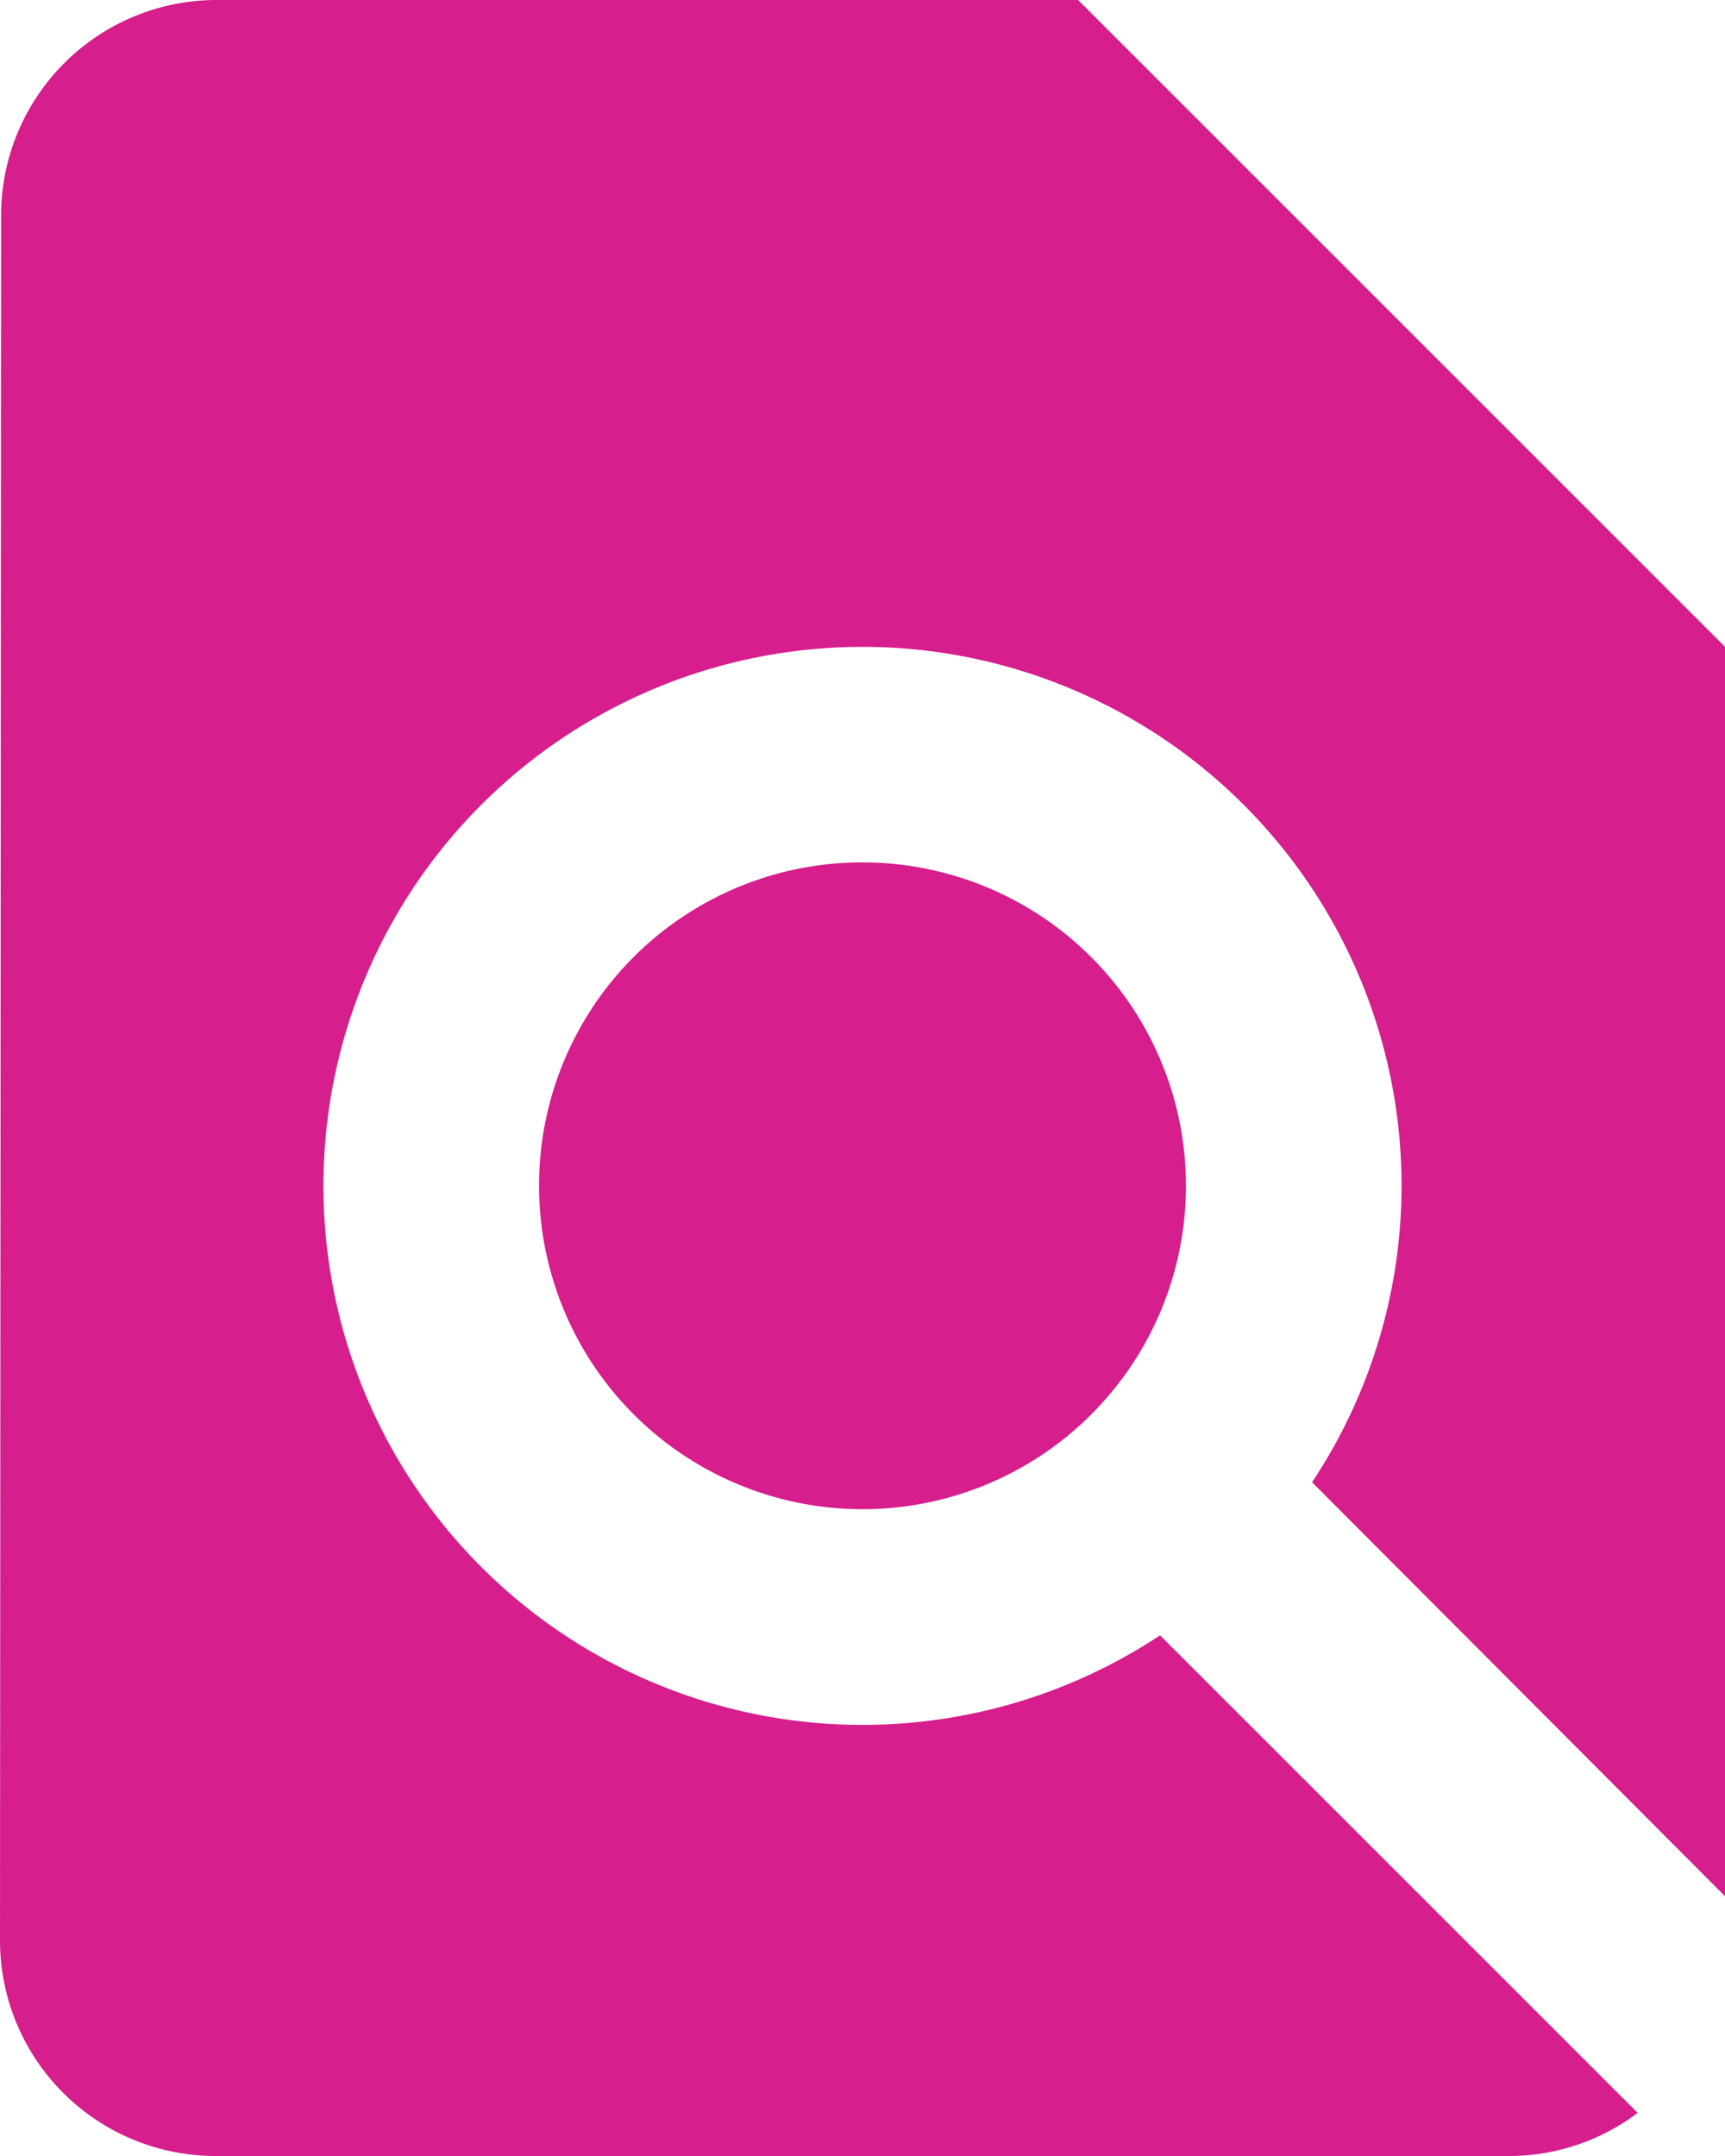 <svg xmlns="http://www.w3.org/2000/svg" width="24" height="30" viewBox="0 0 24 30">
  <path id="Icon_material-find-in-page" data-name="Icon material-find-in-page" d="M30,29.385V12L21,3H9A3,3,0,0,0,6.015,6L6,30a3,3,0,0,0,2.985,3H27a2.973,2.973,0,0,0,1.785-.6L22.14,25.755A7.5,7.5,0,1,1,25.5,19.5a7.468,7.468,0,0,1-1.245,4.125ZM13.5,19.5A4.5,4.5,0,1,0,18,15,4.494,4.494,0,0,0,13.5,19.5Z" transform="translate(-6 -3)" fill="#d61e8d"/>
</svg>
